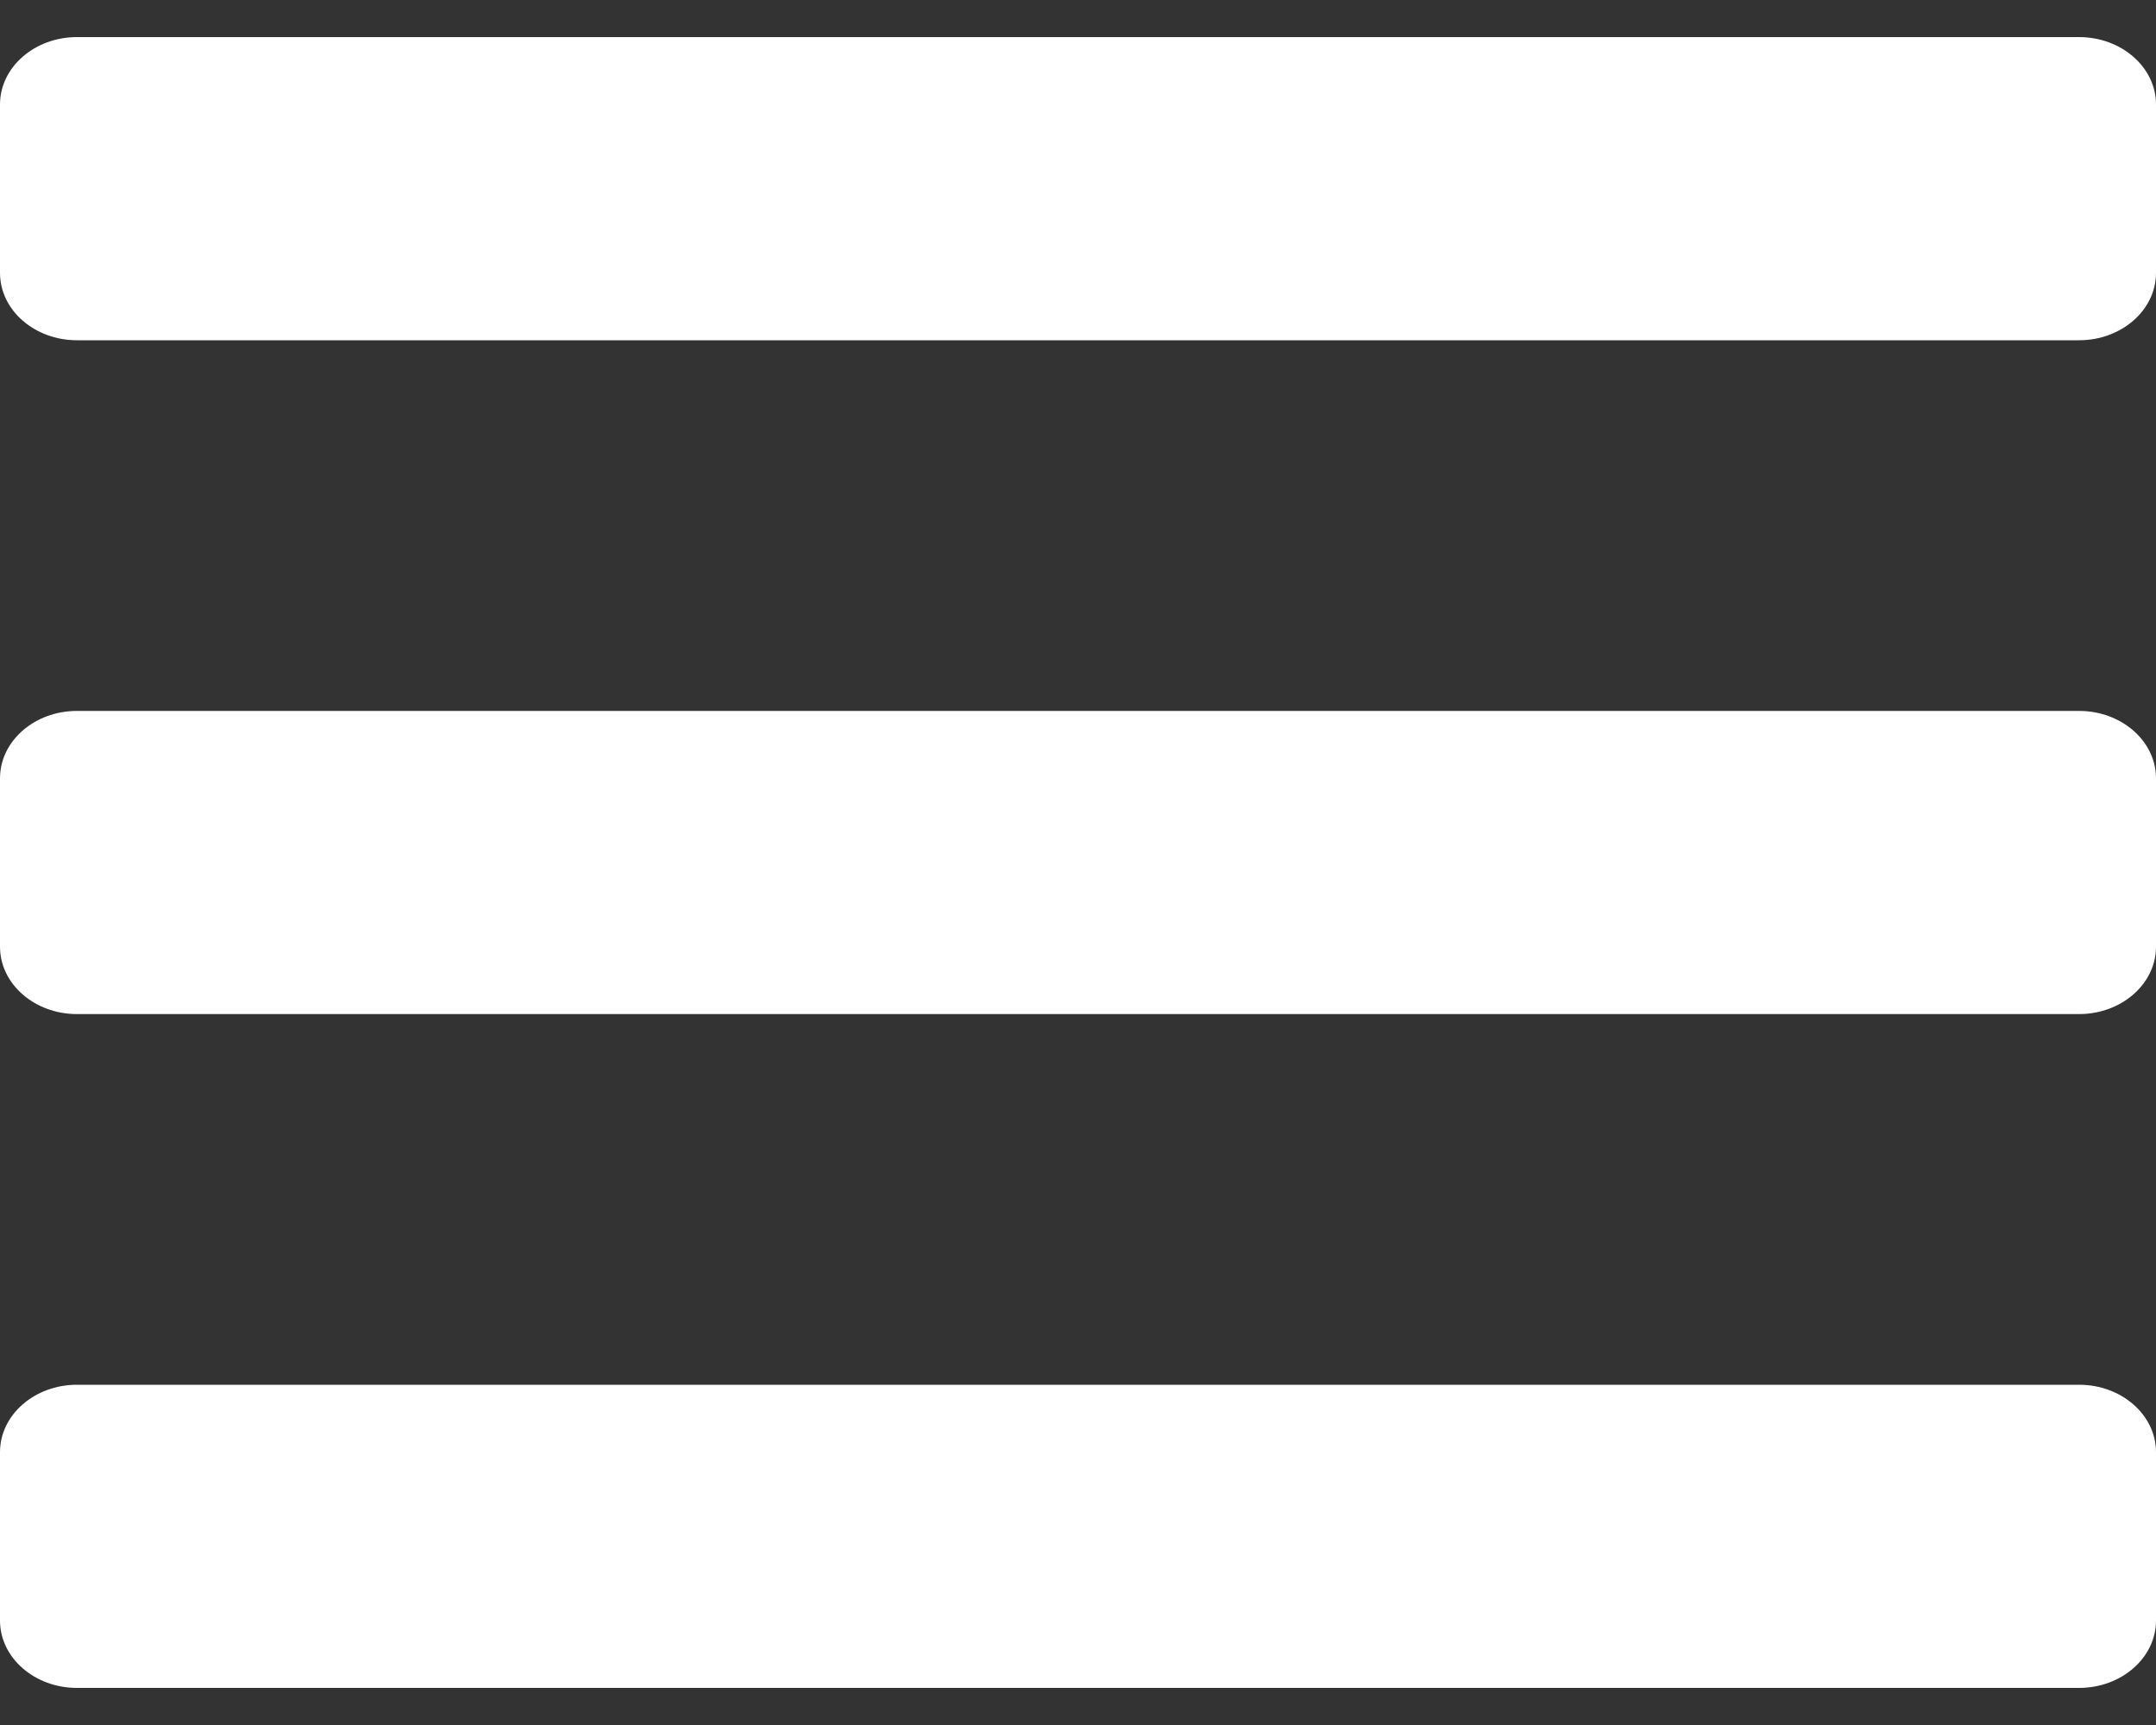 <svg width="20" height="16" viewBox="0 0 20 16" fill="none" xmlns="http://www.w3.org/2000/svg">
<rect x="0" y="0" width="20" height="16" fill="#333333" stroke="none"/>
<path d="M0.714 3.156H19.286C19.68 3.156 20 2.876 20 2.531V0.969C20 0.624 19.68 0.344 19.286 0.344H0.714C0.32 0.344 0 0.624 0 0.969V2.531C0 2.876 0.32 3.156 0.714 3.156ZM0.714 9.406H19.286C19.68 9.406 20 9.126 20 8.781V7.219C20 6.874 19.68 6.594 19.286 6.594H0.714C0.32 6.594 0 6.874 0 7.219V8.781C0 9.126 0.32 9.406 0.714 9.406ZM0.714 15.656H19.286C19.68 15.656 20 15.376 20 15.031V13.469C20 13.124 19.68 12.844 19.286 12.844H0.714C0.32 12.844 0 13.124 0 13.469V15.031C0 15.376 0.32 15.656 0.714 15.656Z" fill="white"/>
</svg>
